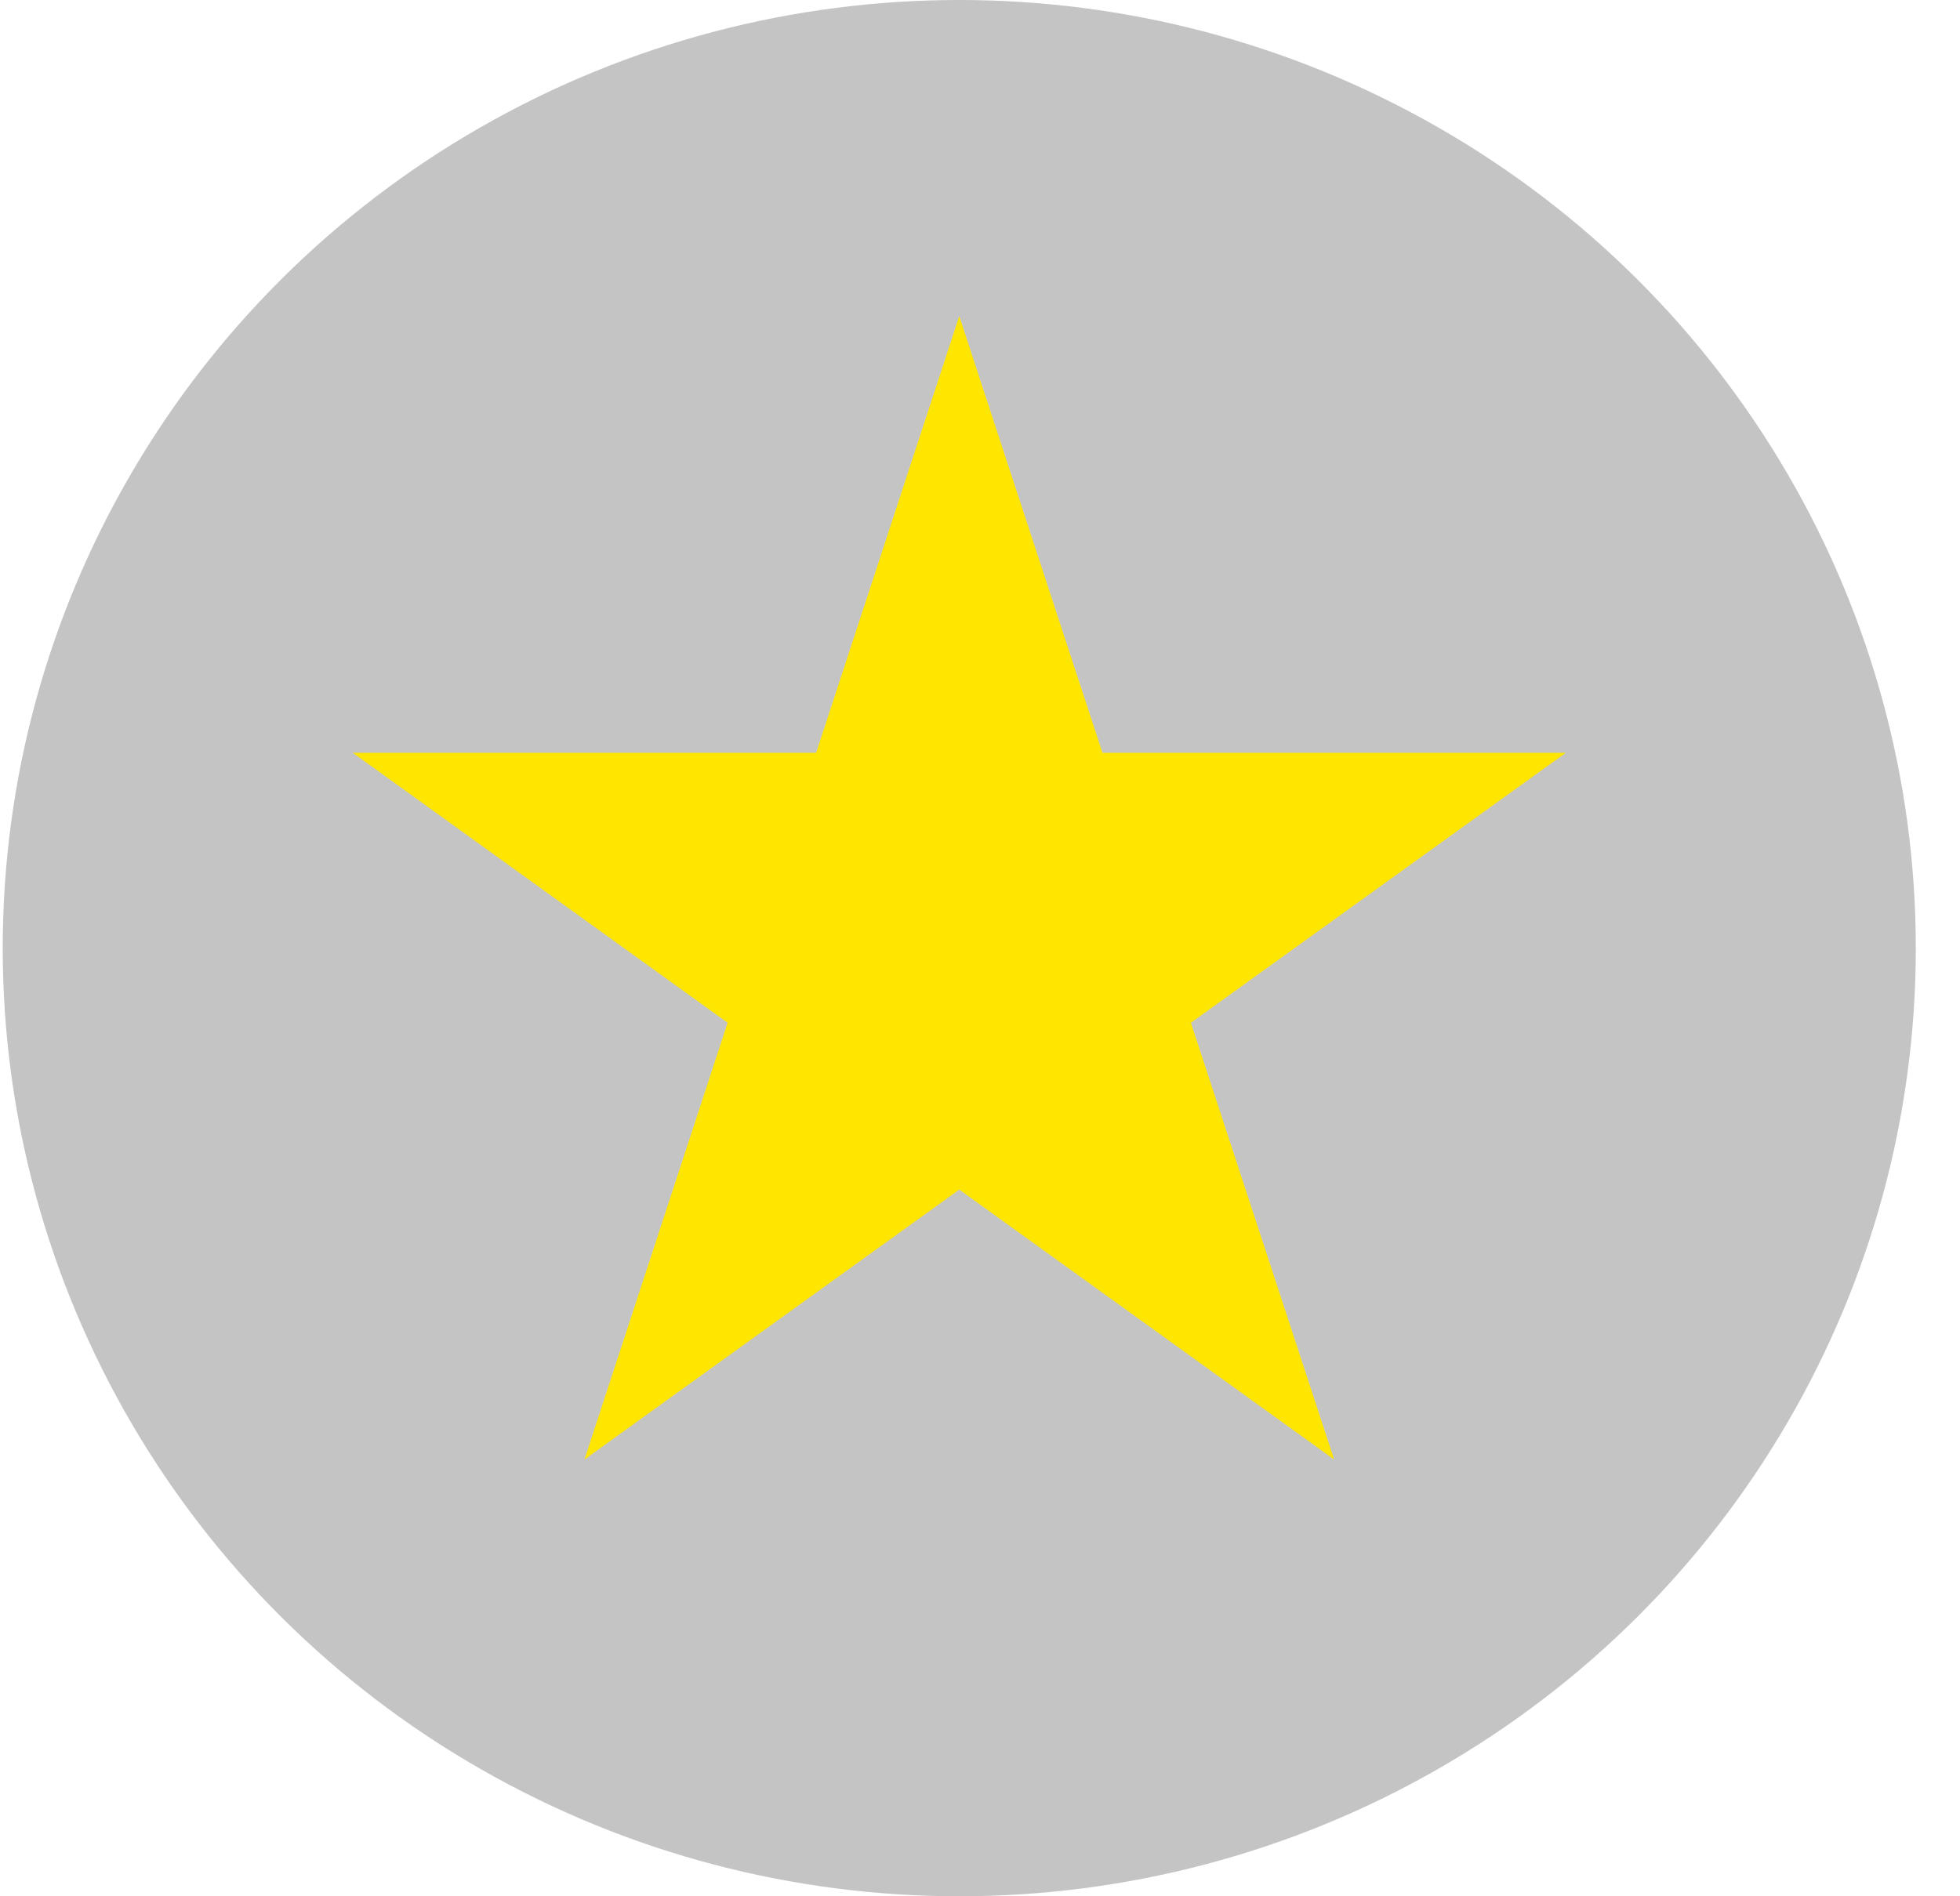 <svg width="31" height="30" viewBox="0 0 31 30" fill="none" xmlns="http://www.w3.org/2000/svg">
<ellipse cx="15.172" cy="15" rx="15.129" ry="15" fill="#C4C4C4"/>
<path d="M15.172 5L17.437 11.91H24.765L18.836 16.18L21.101 23.09L15.172 18.82L9.244 23.09L11.508 16.18L5.58 11.91H12.908L15.172 5Z" fill="#FFE600"/>
</svg>
